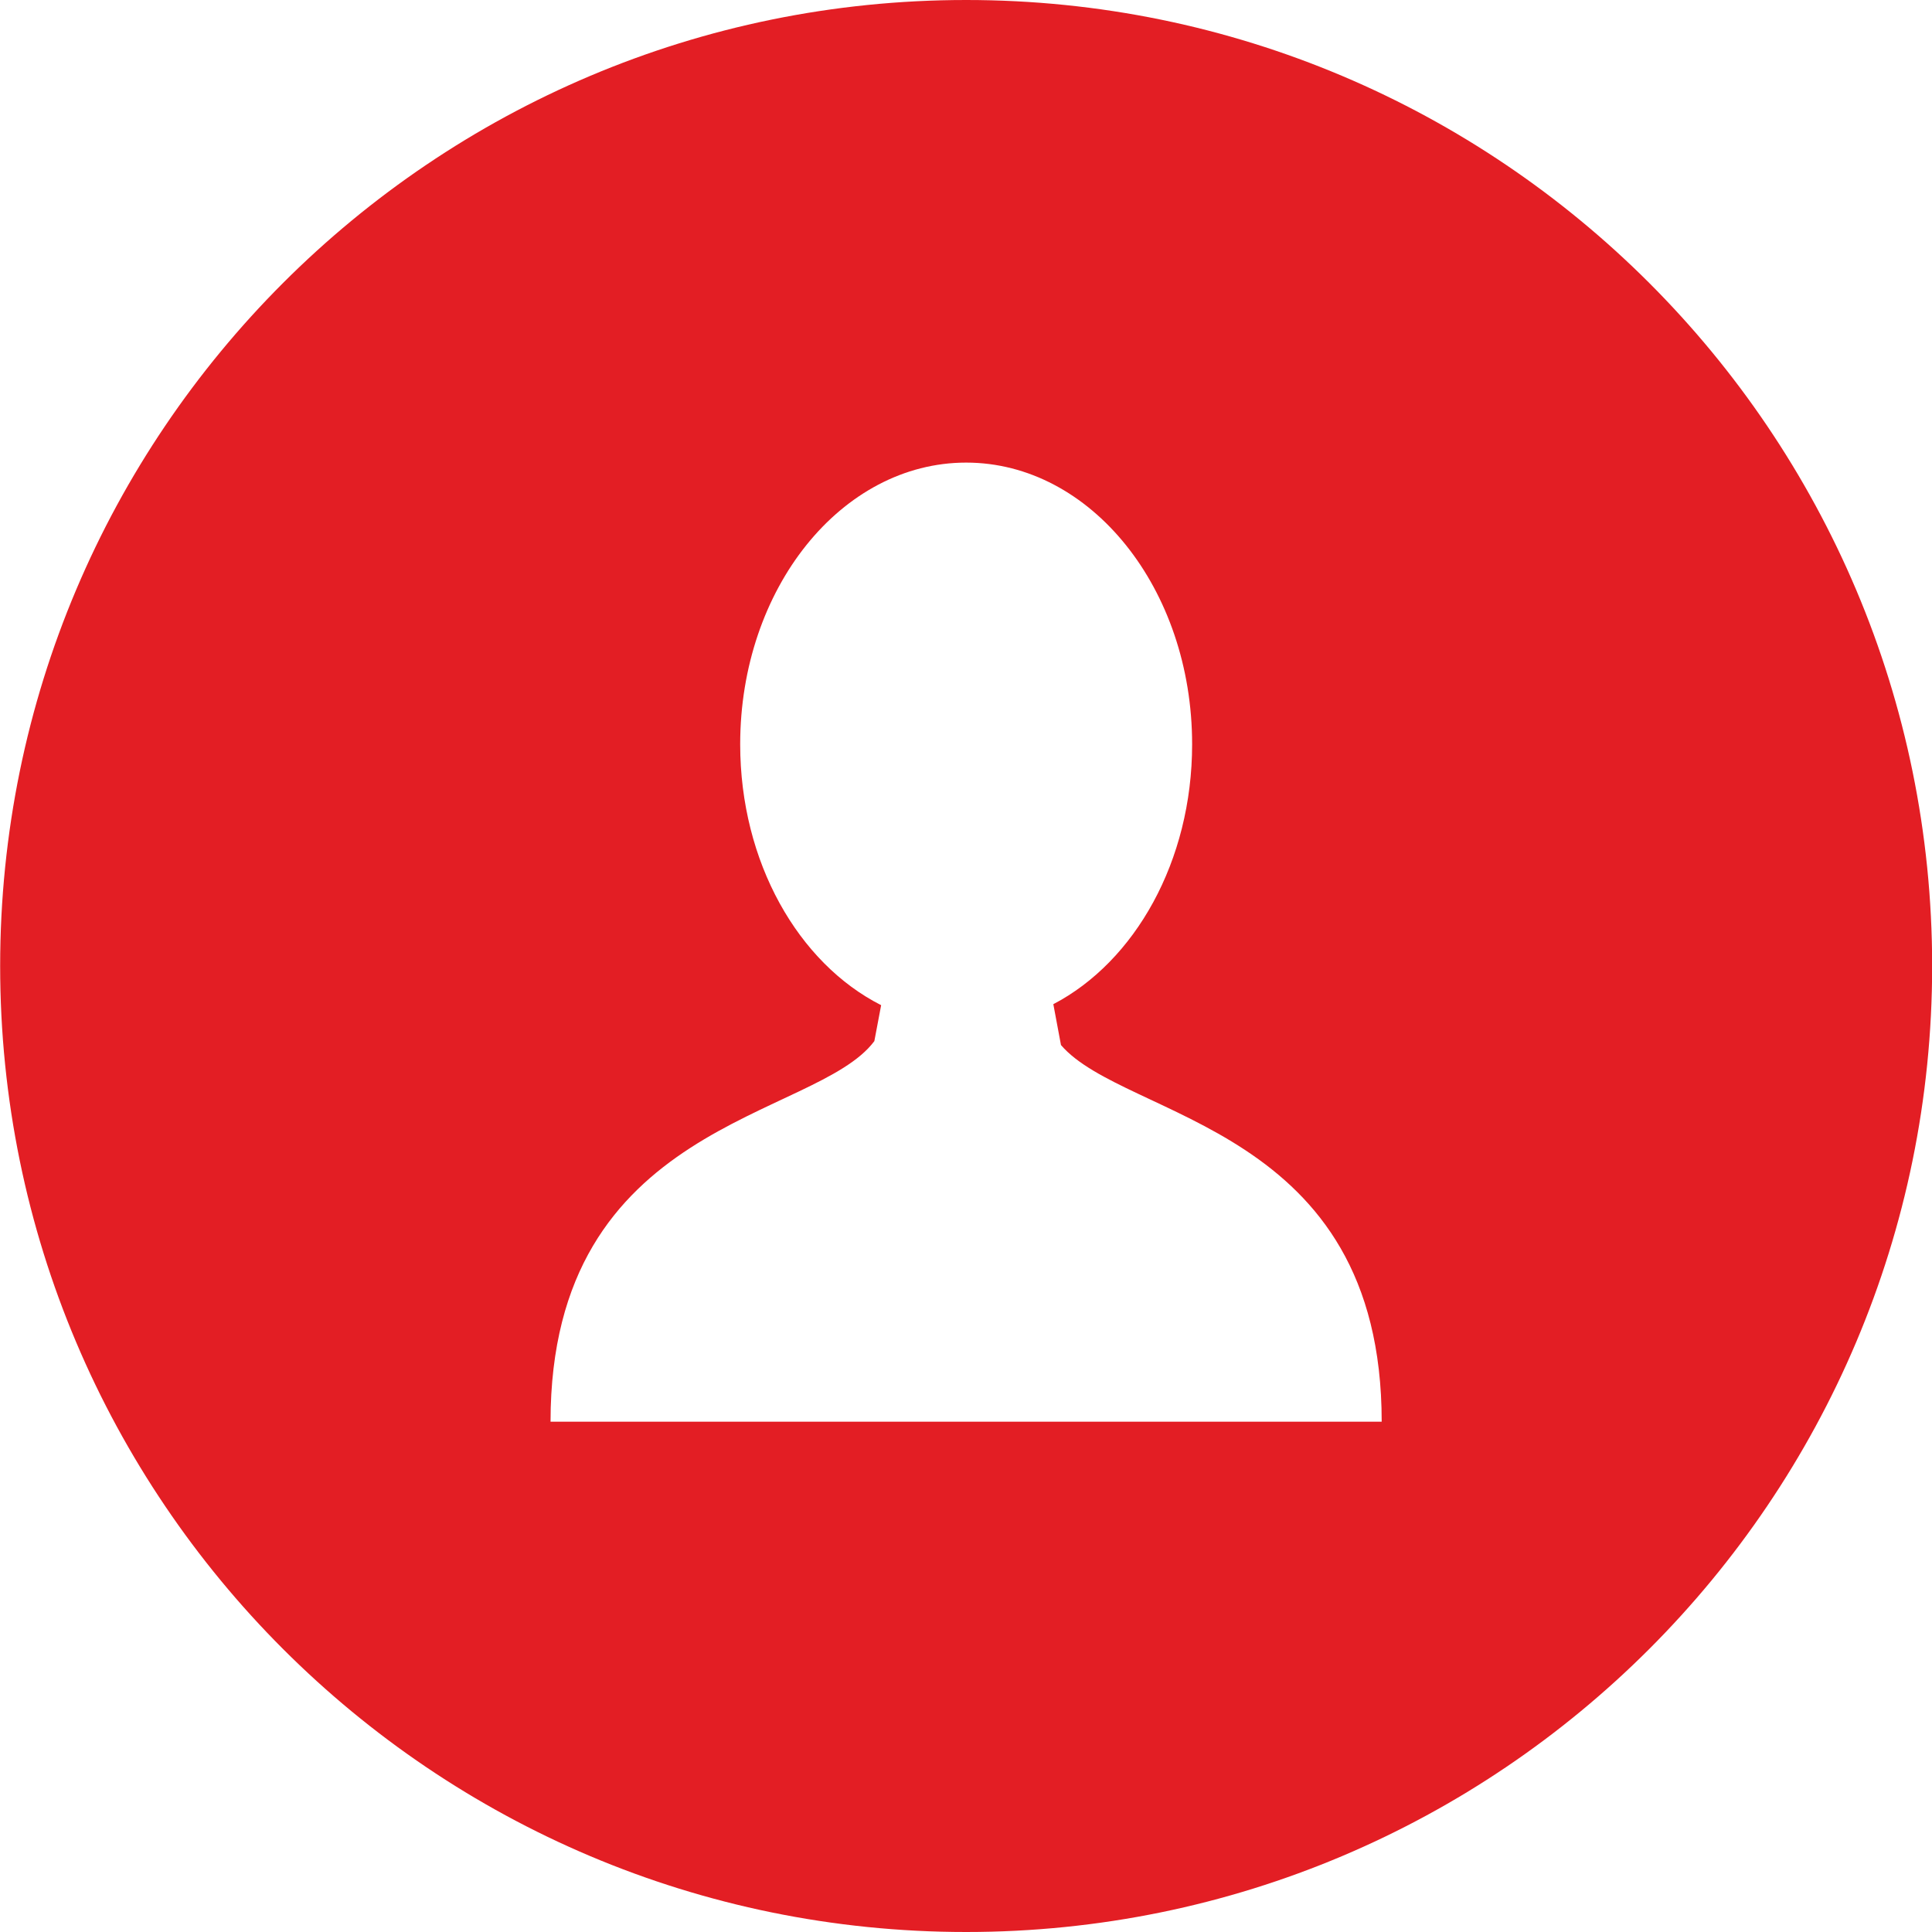 <svg width="25" height="25" viewBox="0 0 25 25" fill="none" xmlns="http://www.w3.org/2000/svg">
<path d="M12.502 0C5.598 0 0.002 5.597 0.002 12.5C0.002 19.403 5.598 25 12.502 25C19.405 25 25.002 19.403 25.002 12.5C25.002 5.596 19.405 0 12.502 0ZM12.54 18.397V18.397H12.463H7.124C7.124 14.492 10.553 14.493 11.314 13.472L11.402 13.007C10.332 12.465 9.578 11.158 9.578 9.631C9.578 7.618 10.887 5.986 12.502 5.986C14.116 5.986 15.426 7.618 15.426 9.631C15.426 11.145 14.684 12.444 13.63 12.994L13.729 13.523C14.564 14.495 17.879 14.558 17.879 18.397H12.54Z" fill="#E31E24"/>
</svg>
